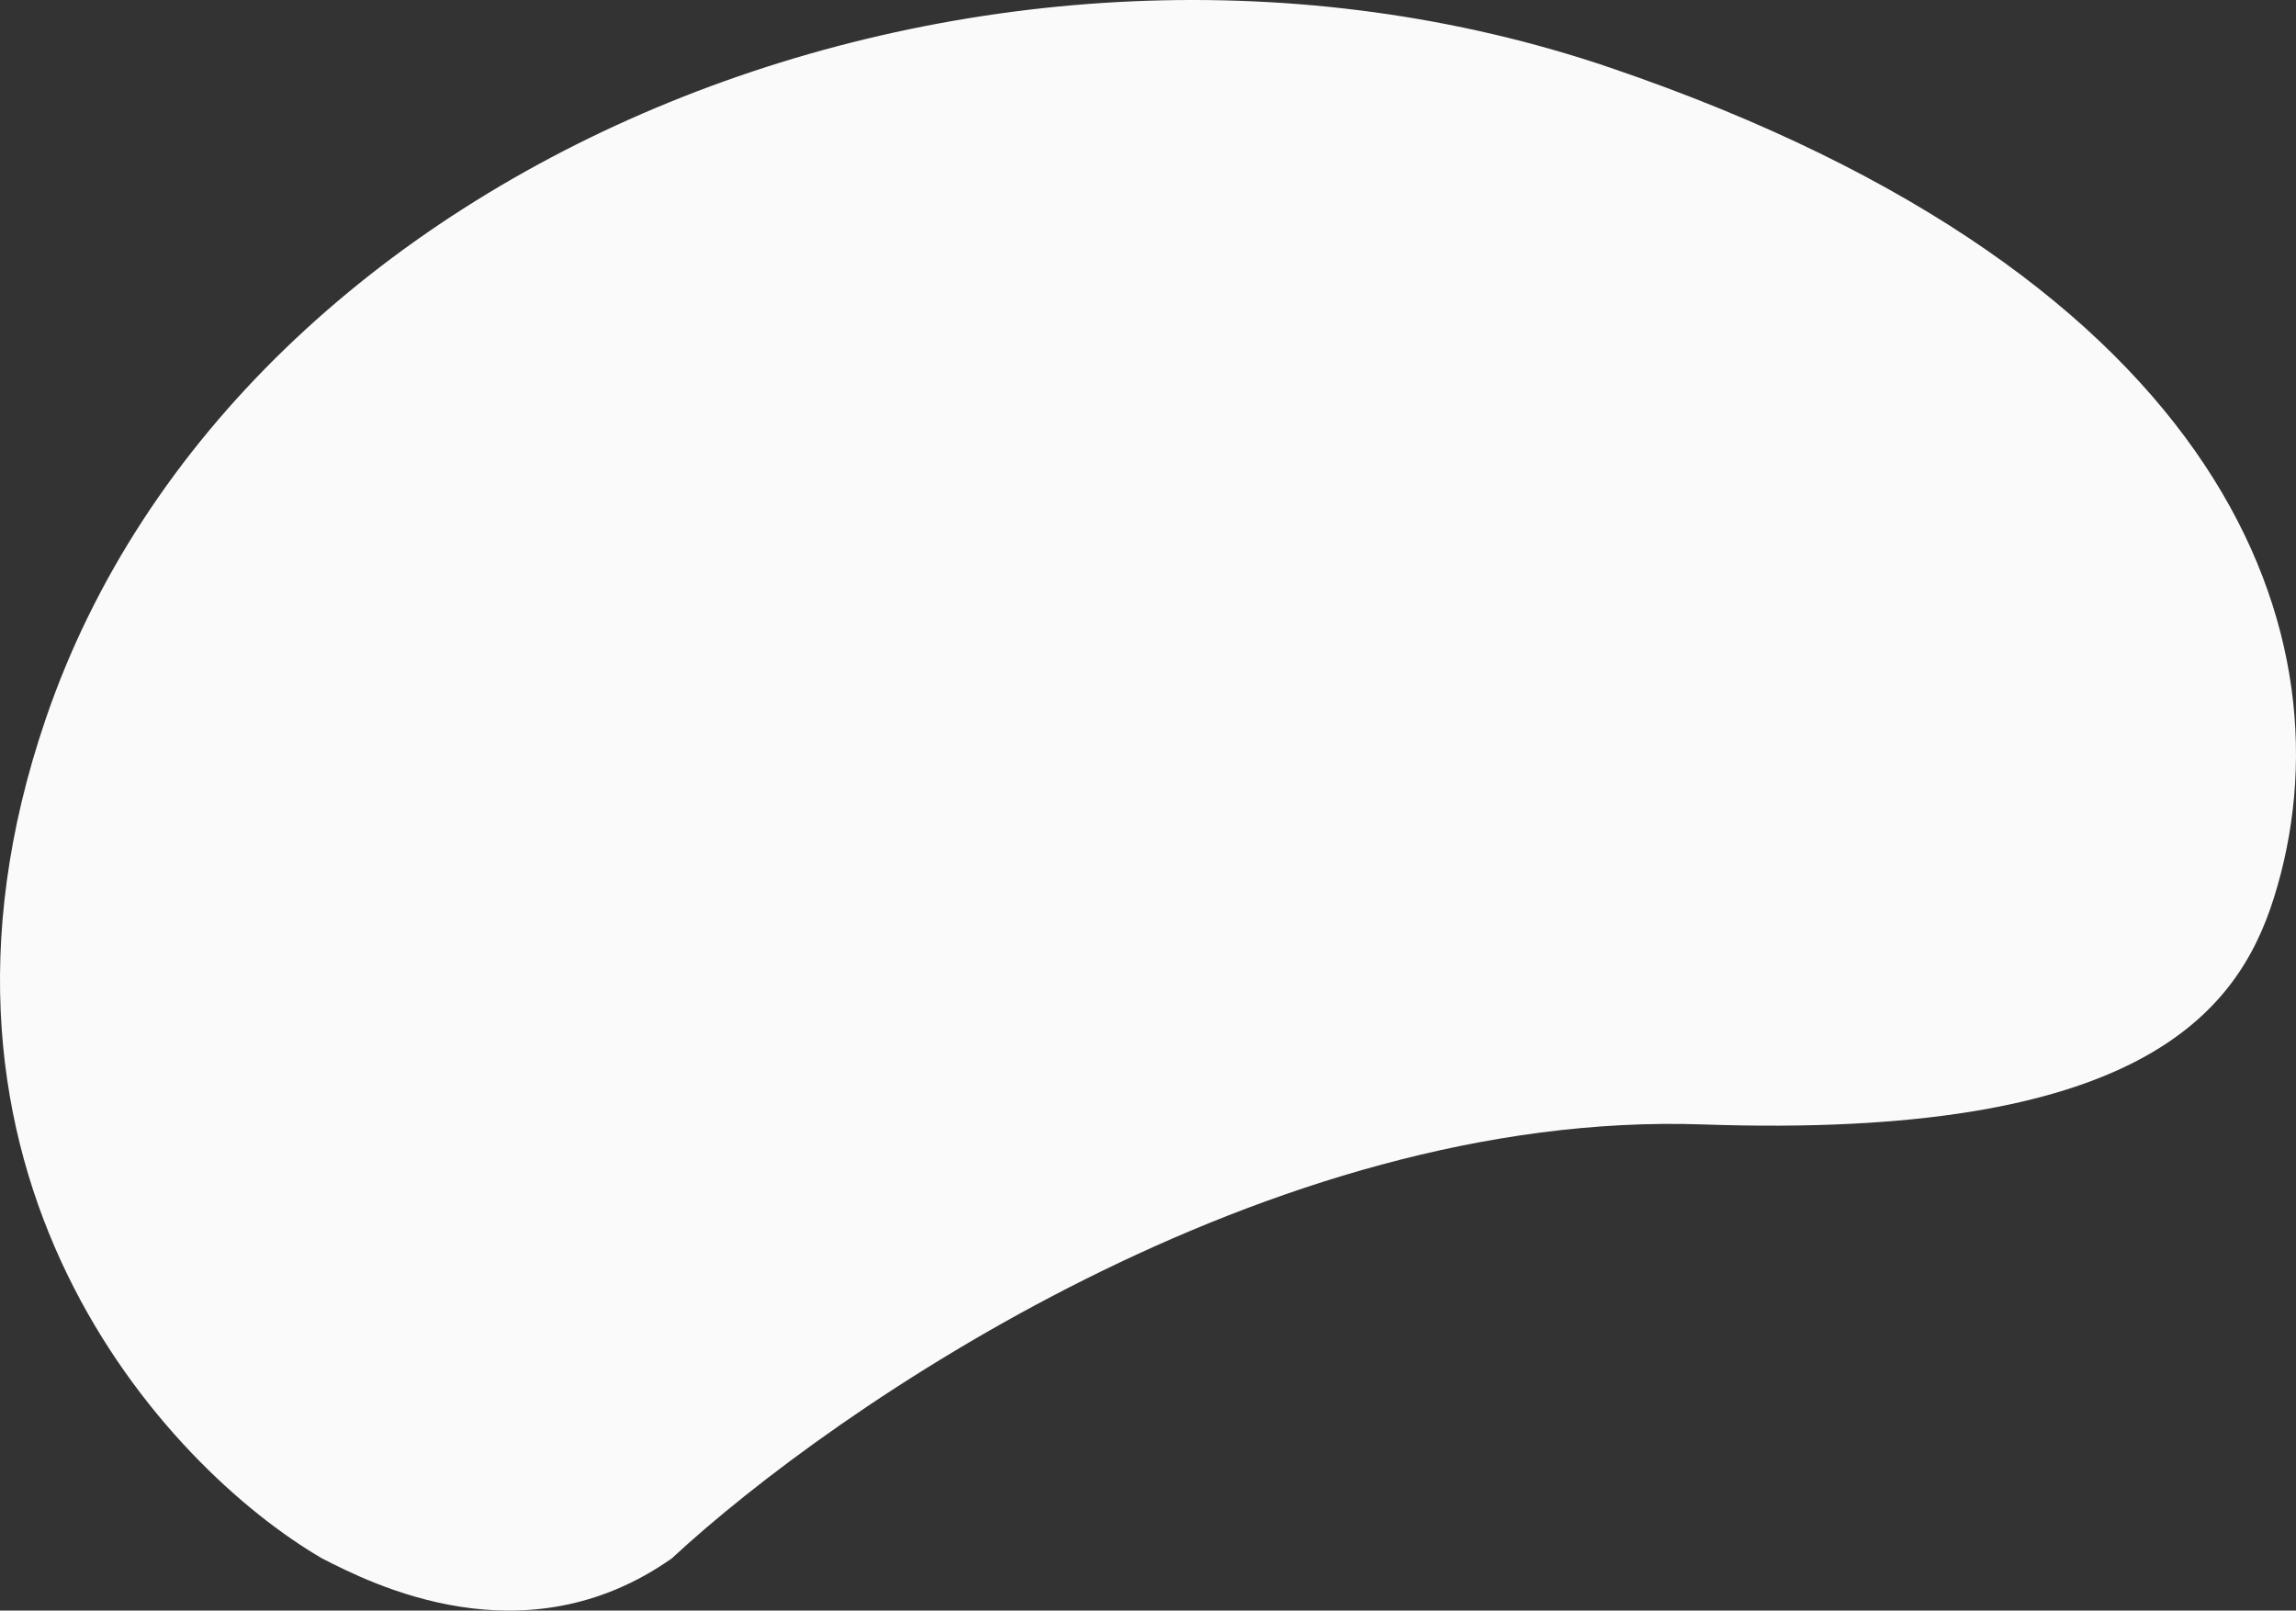 <svg width="422" height="296" fill="none" xmlns="http://www.w3.org/2000/svg"><rect width="100%" height="100%" fill="#333333" stroke="none"/><path d="M313.009 206.653c-79.873-2.774-159.633 52.009-189.529 79.748-27.075 19.07-55.279 4.623-64.304 0-28.768-16.759-79.196-71.08-50.767-154.295C43.946 28.088 182.656-26.18 296.087 12.485c113.43 38.664 136.851 104.898 121.84 152.561-6.718 21.327-25.045 44.381-104.918 41.607z" fill="#FAFAFA"/></svg>